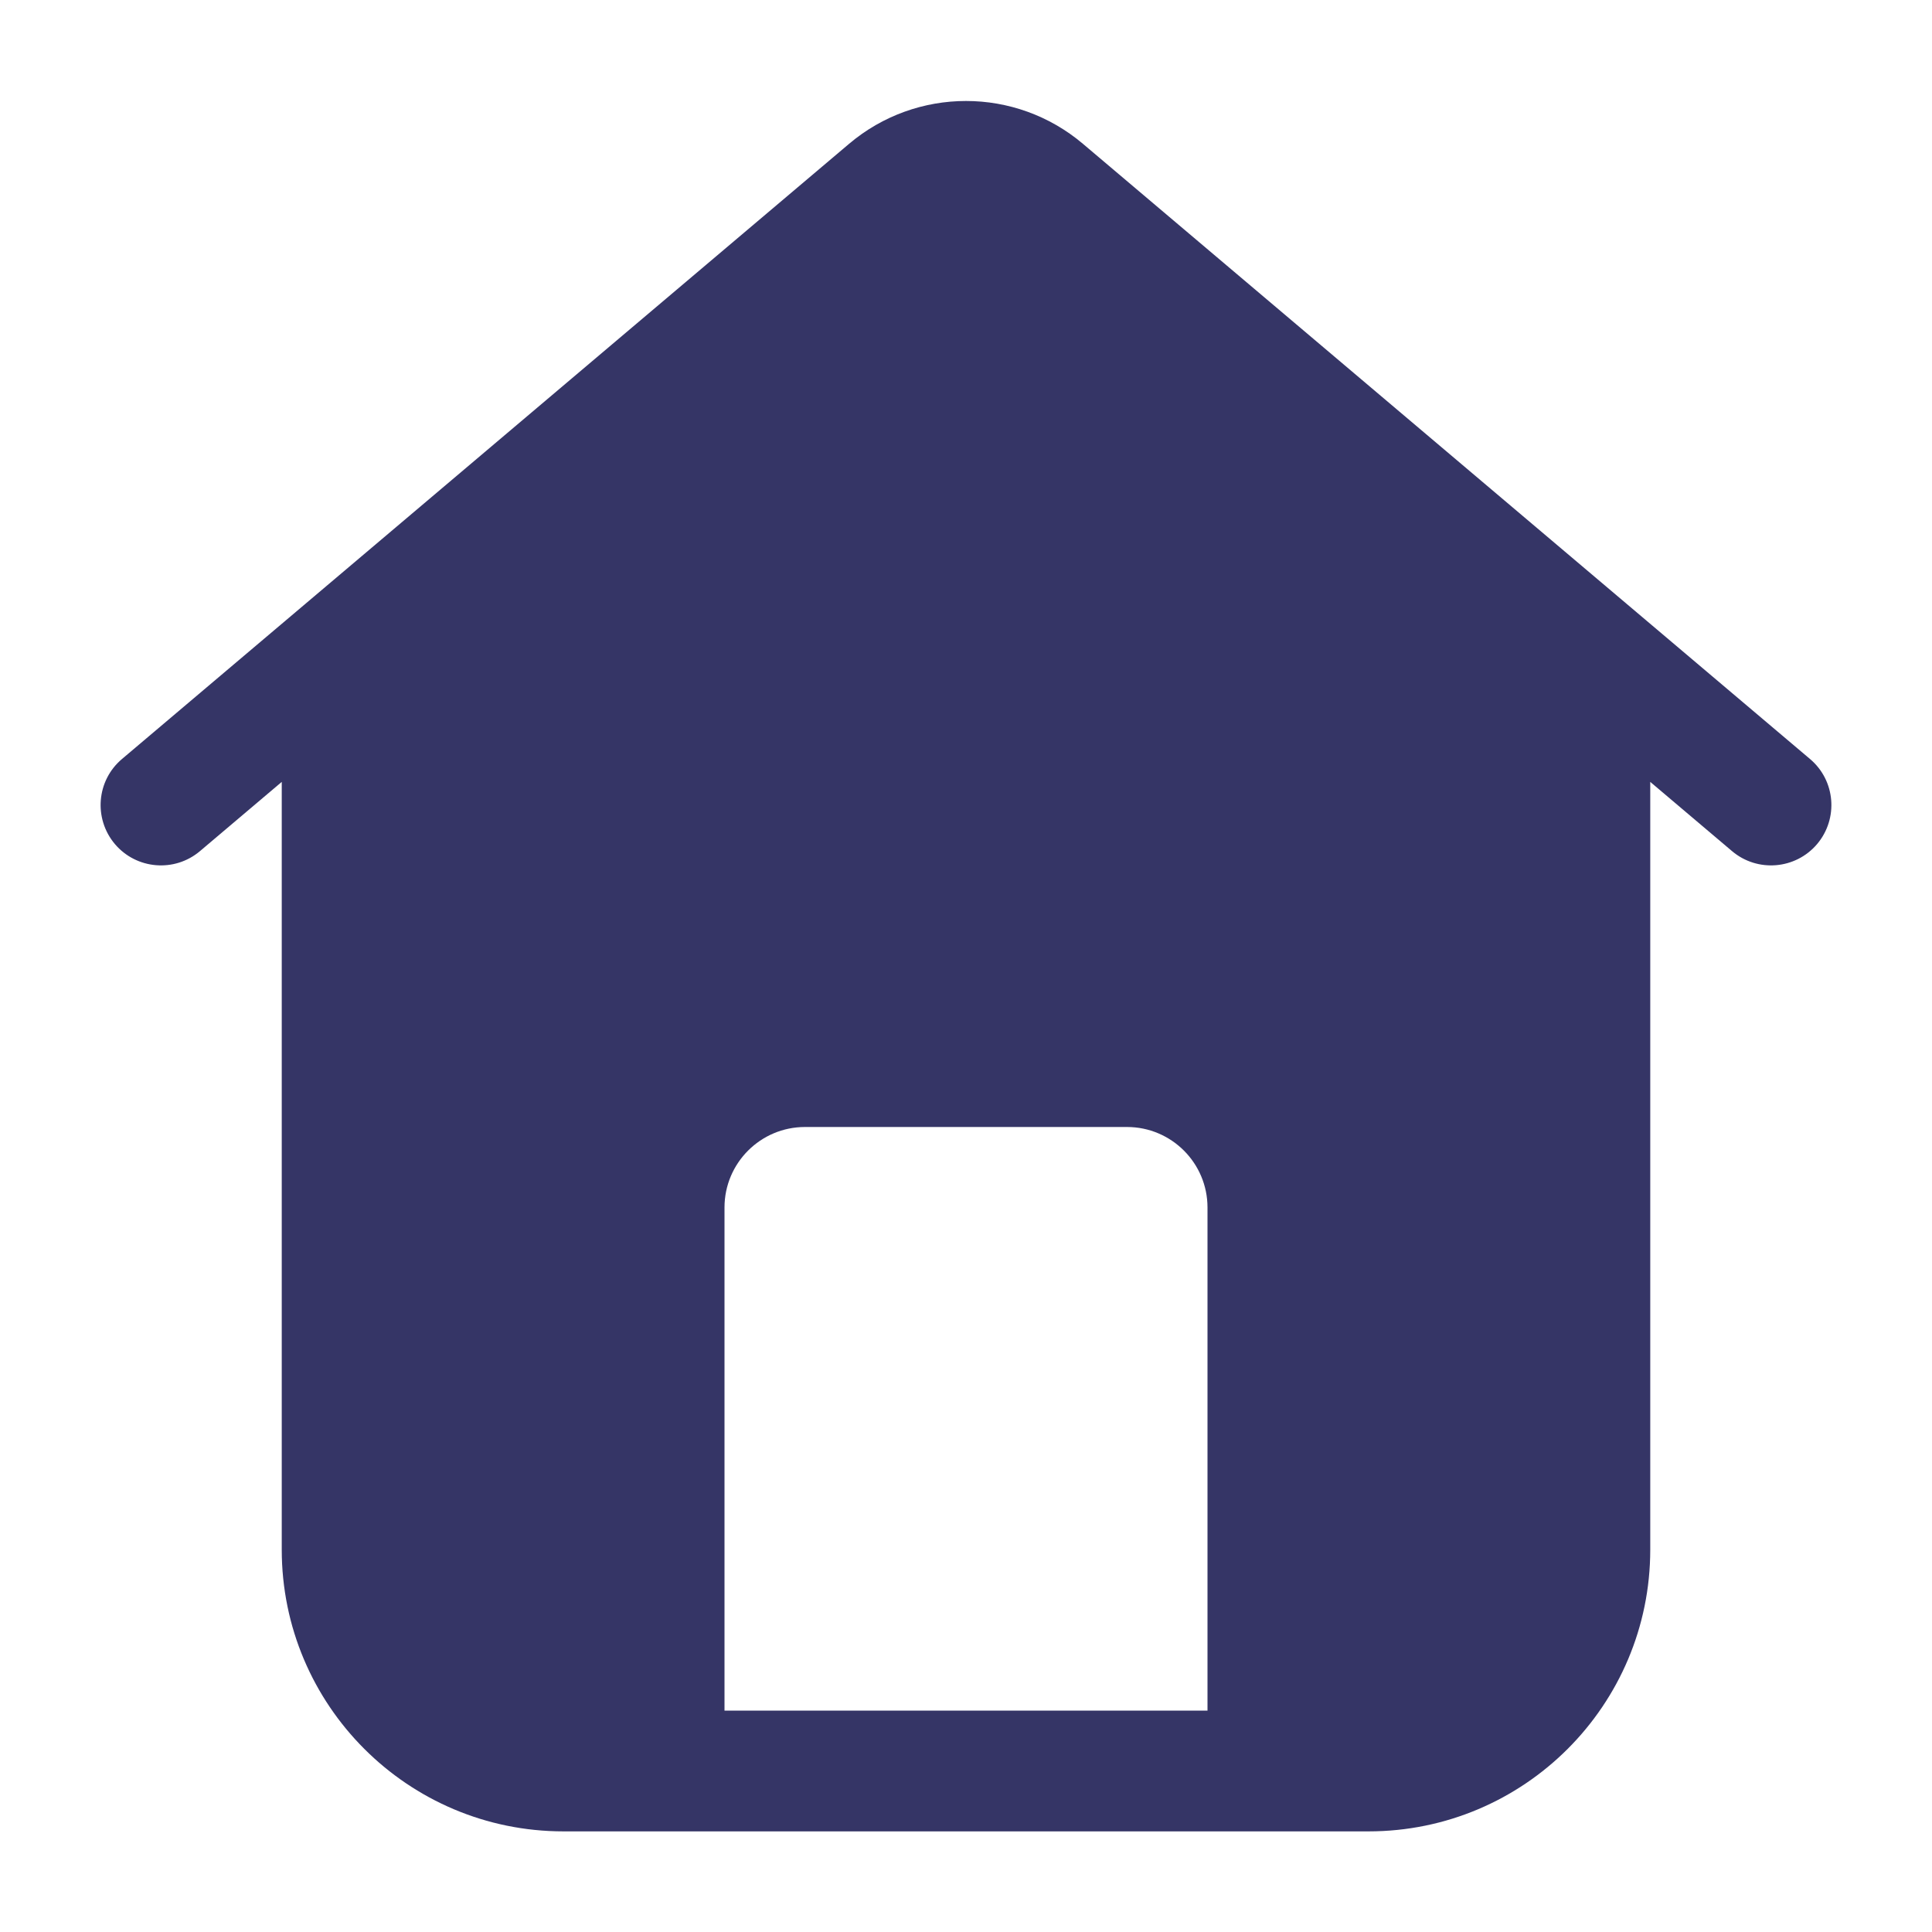 <svg width="24" height="24" viewBox="0 0 24 24" fill="none" xmlns="http://www.w3.org/2000/svg">
<path fill-rule="evenodd" clip-rule="evenodd" d="M10.547 1.787C11.386 1.077 12.614 1.077 13.453 1.787L22.484 9.428C22.801 9.695 22.84 10.168 22.573 10.485C22.305 10.801 21.832 10.84 21.516 10.573L20.5 9.713V19.25C20.5 21.183 18.933 22.75 17 22.75H7C5.067 22.75 3.5 21.183 3.5 19.25V9.713L2.484 10.573C2.168 10.84 1.695 10.801 1.427 10.485C1.16 10.168 1.199 9.695 1.516 9.428L10.547 1.787ZM15 15V21.25H9V15C9 14.448 9.448 14 10 14H14C14.552 14 15 14.448 15 15Z" fill="#353566"/>
</svg>
